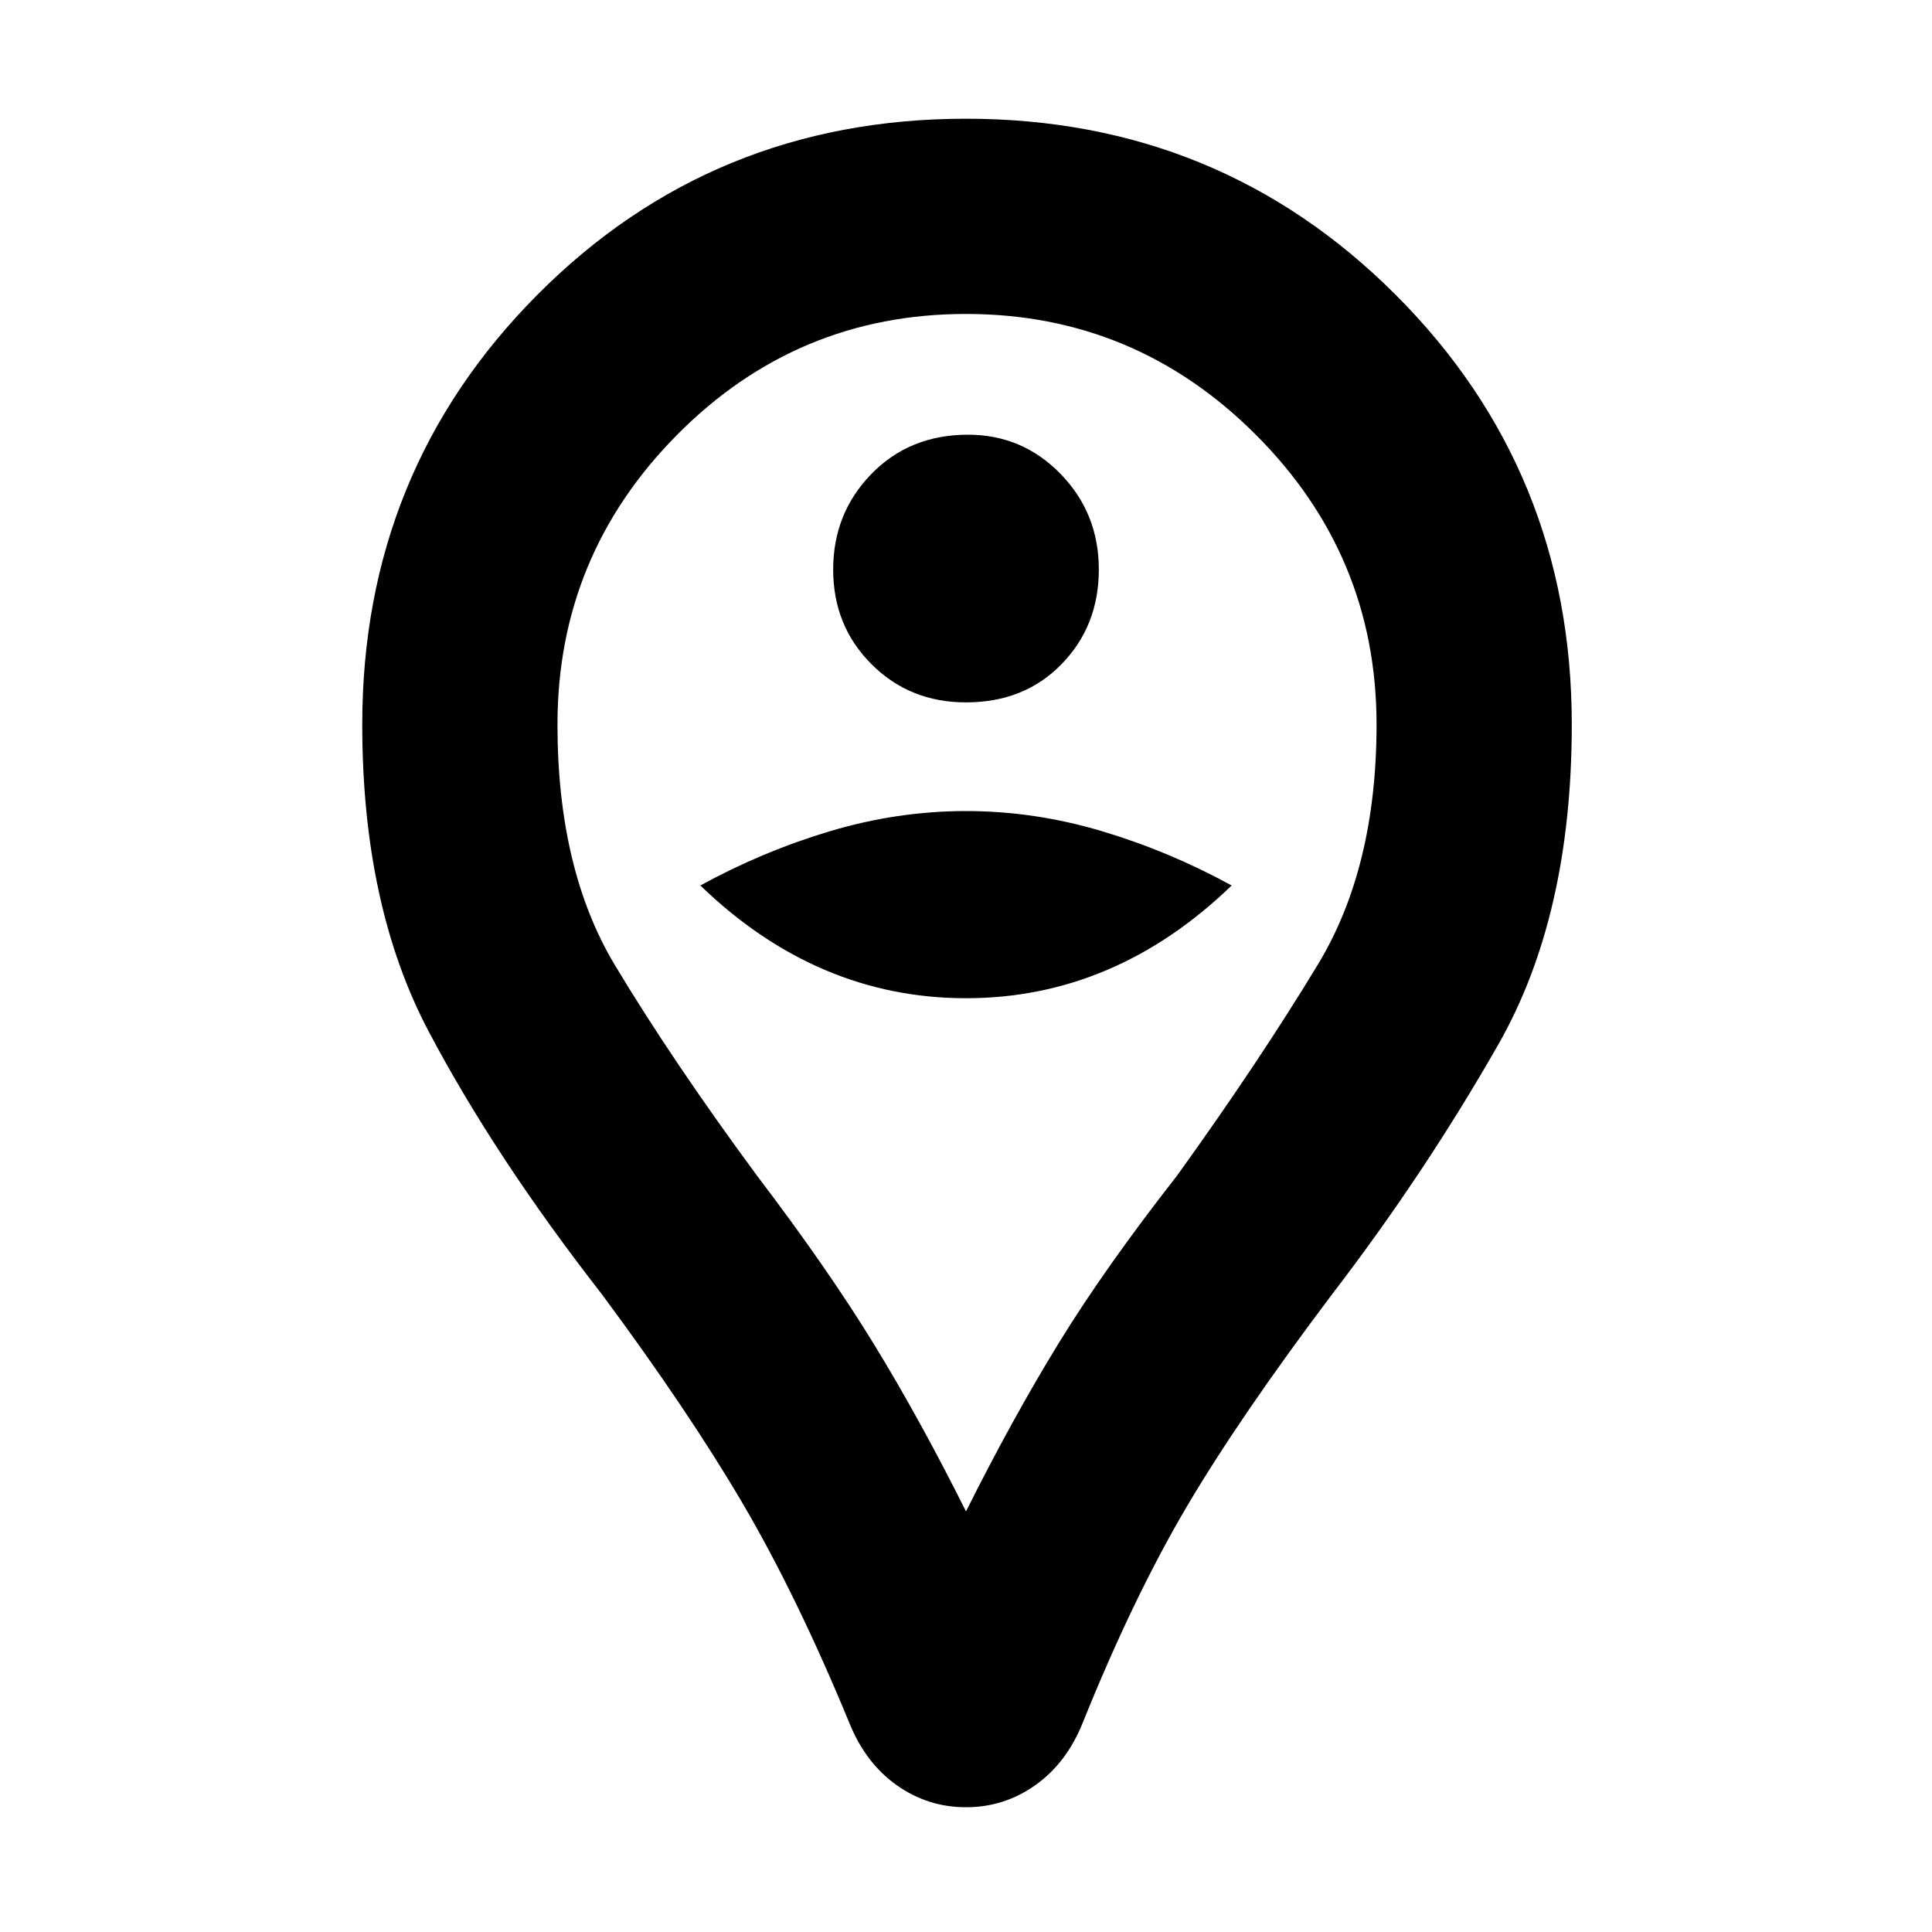 <svg xmlns="http://www.w3.org/2000/svg" height="40" width="40"><path d="M20 14.542Q21.208 14.542 21.979 13.75Q22.75 12.958 22.75 11.792Q22.75 10.625 21.958 9.812Q21.167 9 20.042 9Q18.833 9 18.042 9.812Q17.25 10.625 17.25 11.792Q17.25 12.958 18.042 13.75Q18.833 14.542 20 14.542ZM20 20.667Q21.542 20.667 22.917 20.083Q24.292 19.5 25.5 18.333Q24.208 17.625 22.812 17.208Q21.417 16.792 20 16.792Q18.583 16.792 17.188 17.208Q15.792 17.625 14.5 18.333Q15.708 19.5 17.083 20.083Q18.458 20.667 20 20.667ZM20 37.417Q19.208 37.417 18.562 36.958Q17.917 36.5 17.583 35.667Q16.5 33.042 15.375 31.125Q14.25 29.208 12.458 26.792Q10.25 23.958 8.875 21.354Q7.5 18.75 7.5 15Q7.5 9.75 11.125 6.104Q14.75 2.458 20 2.458Q25.25 2.458 28.896 6.104Q32.542 9.75 32.542 15Q32.542 18.958 31.021 21.625Q29.5 24.292 27.583 26.792Q25.667 29.333 24.562 31.208Q23.458 33.083 22.417 35.667Q22.083 36.5 21.438 36.958Q20.792 37.417 20 37.417ZM20 31.292Q20.958 29.375 21.917 27.812Q22.875 26.25 24.375 24.333Q26.083 21.958 27.292 19.958Q28.5 17.958 28.5 15Q28.5 11.5 26 9Q23.5 6.5 20 6.5Q16.5 6.5 14.021 9Q11.542 11.5 11.542 15Q11.542 18 12.729 19.979Q13.917 21.958 15.667 24.333Q17.125 26.25 18.083 27.812Q19.042 29.375 20 31.292ZM20 15Q20 15 20 15Q20 15 20 15Q20 15 20 15Q20 15 20 15Q20 15 20 15Q20 15 20 15Q20 15 20 15Q20 15 20 15Q20 15 20 15Q20 15 20 15Q20 15 20 15Q20 15 20 15Z"/></svg>